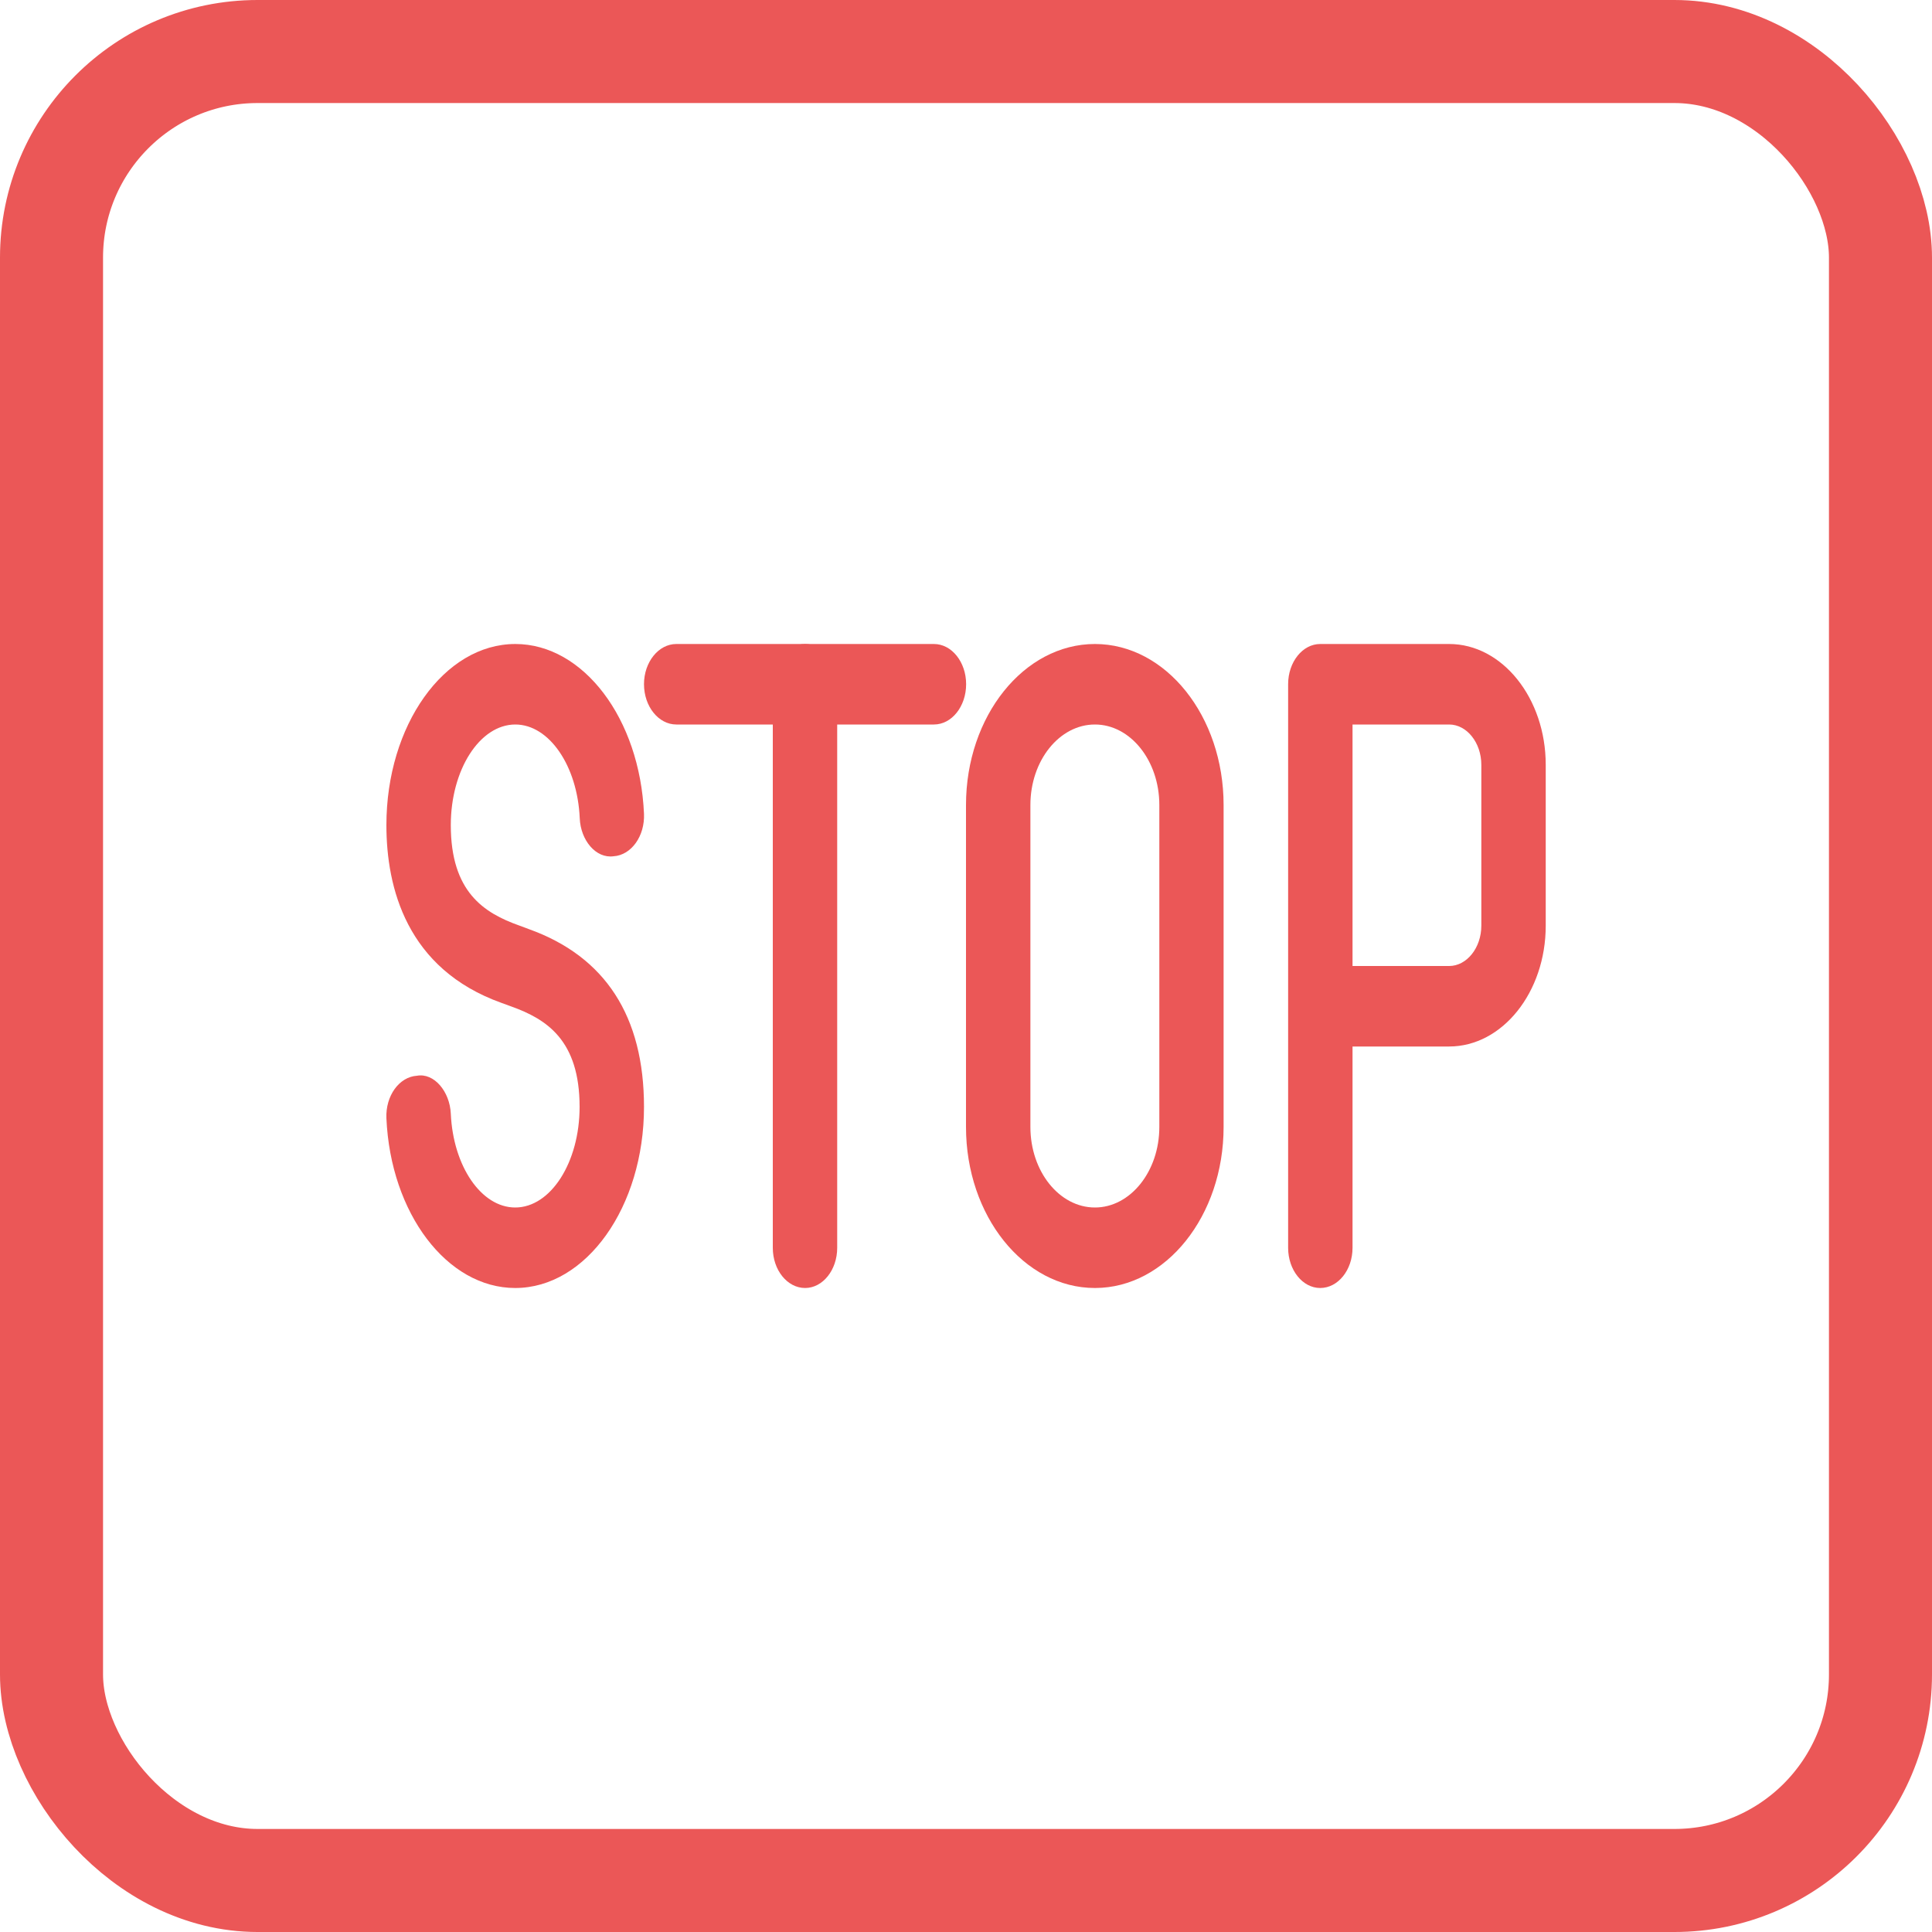 <svg viewBox="0 0 15 15" fill="none" xmlns="http://www.w3.org/2000/svg">
<path d="M4 10C3.471 10 3.032 9.42 3 8.681C2.993 8.508 3.099 8.361 3.237 8.352C3.37 8.328 3.492 8.474 3.5 8.646C3.518 9.055 3.737 9.375 4 9.375C4.276 9.375 4.5 9.024 4.5 8.594C4.5 8.077 4.245 7.913 3.969 7.814L3.895 7.787C3.156 7.523 3 6.89 3 6.406C3 5.631 3.449 5 4.001 5C4.529 5 4.968 5.579 5 6.319C5.007 6.491 4.902 6.639 4.764 6.648C4.627 6.667 4.508 6.525 4.501 6.352C4.483 5.945 4.263 5.625 4.001 5.625C3.725 5.625 3.5 5.976 3.5 6.406C3.5 6.924 3.756 7.088 4.032 7.186C4.032 7.186 4.107 7.214 4.107 7.214C4.7 7.427 5 7.891 5 8.594C5 9.369 4.552 10 4 10Z" fill="#EB5757"/>
<path d="M7.251 5.625H5.251C5.113 5.625 5 5.485 5 5.312C5 5.14 5.113 5 5.251 5H7.251C7.389 5 7.501 5.14 7.501 5.312C7.501 5.485 7.389 5.625 7.251 5.625Z" fill="#EB5757"/>
<path d="M6.251 10C6.112 10 6 9.86 6 9.688V5.312C6 5.14 6.112 5 6.251 5C6.388 5 6.5 5.14 6.5 5.312V9.688C6.5 9.86 6.388 10 6.251 10Z" fill="#EB5757"/>
<path d="M8.501 10C7.949 10 7.5 9.439 7.5 8.75V6.25C7.5 5.561 7.949 5 8.501 5C9.052 5 9.5 5.561 9.5 6.25V8.75C9.5 9.439 9.052 10 8.501 10ZM8.501 5.625C8.225 5.625 8 5.905 8 6.25V8.75C8 9.095 8.225 9.375 8.501 9.375C8.776 9.375 9.001 9.095 9.001 8.75V6.25C9.001 5.905 8.776 5.625 8.501 5.625Z" fill="#EB5757"/>
<path d="M10.25 10C10.113 10 10.001 9.86 10.001 9.688V5.312C10.001 5.14 10.113 5 10.25 5H11.251C11.664 5 12.001 5.421 12.001 5.938V7.187C12.001 7.704 11.664 8.125 11.251 8.125H10.501V9.688C10.501 9.86 10.389 10 10.25 10ZM10.501 7.5H11.251C11.388 7.5 11.501 7.359 11.501 7.187V5.938C11.501 5.766 11.388 5.625 11.251 5.625H10.501V7.5Z" fill="#EB5757"/>
<rect x="0.4" y="0.4" width="14.2" height="14.2" rx="1.6" stroke="#EB5757" stroke-width="0.8"/>
</svg>
